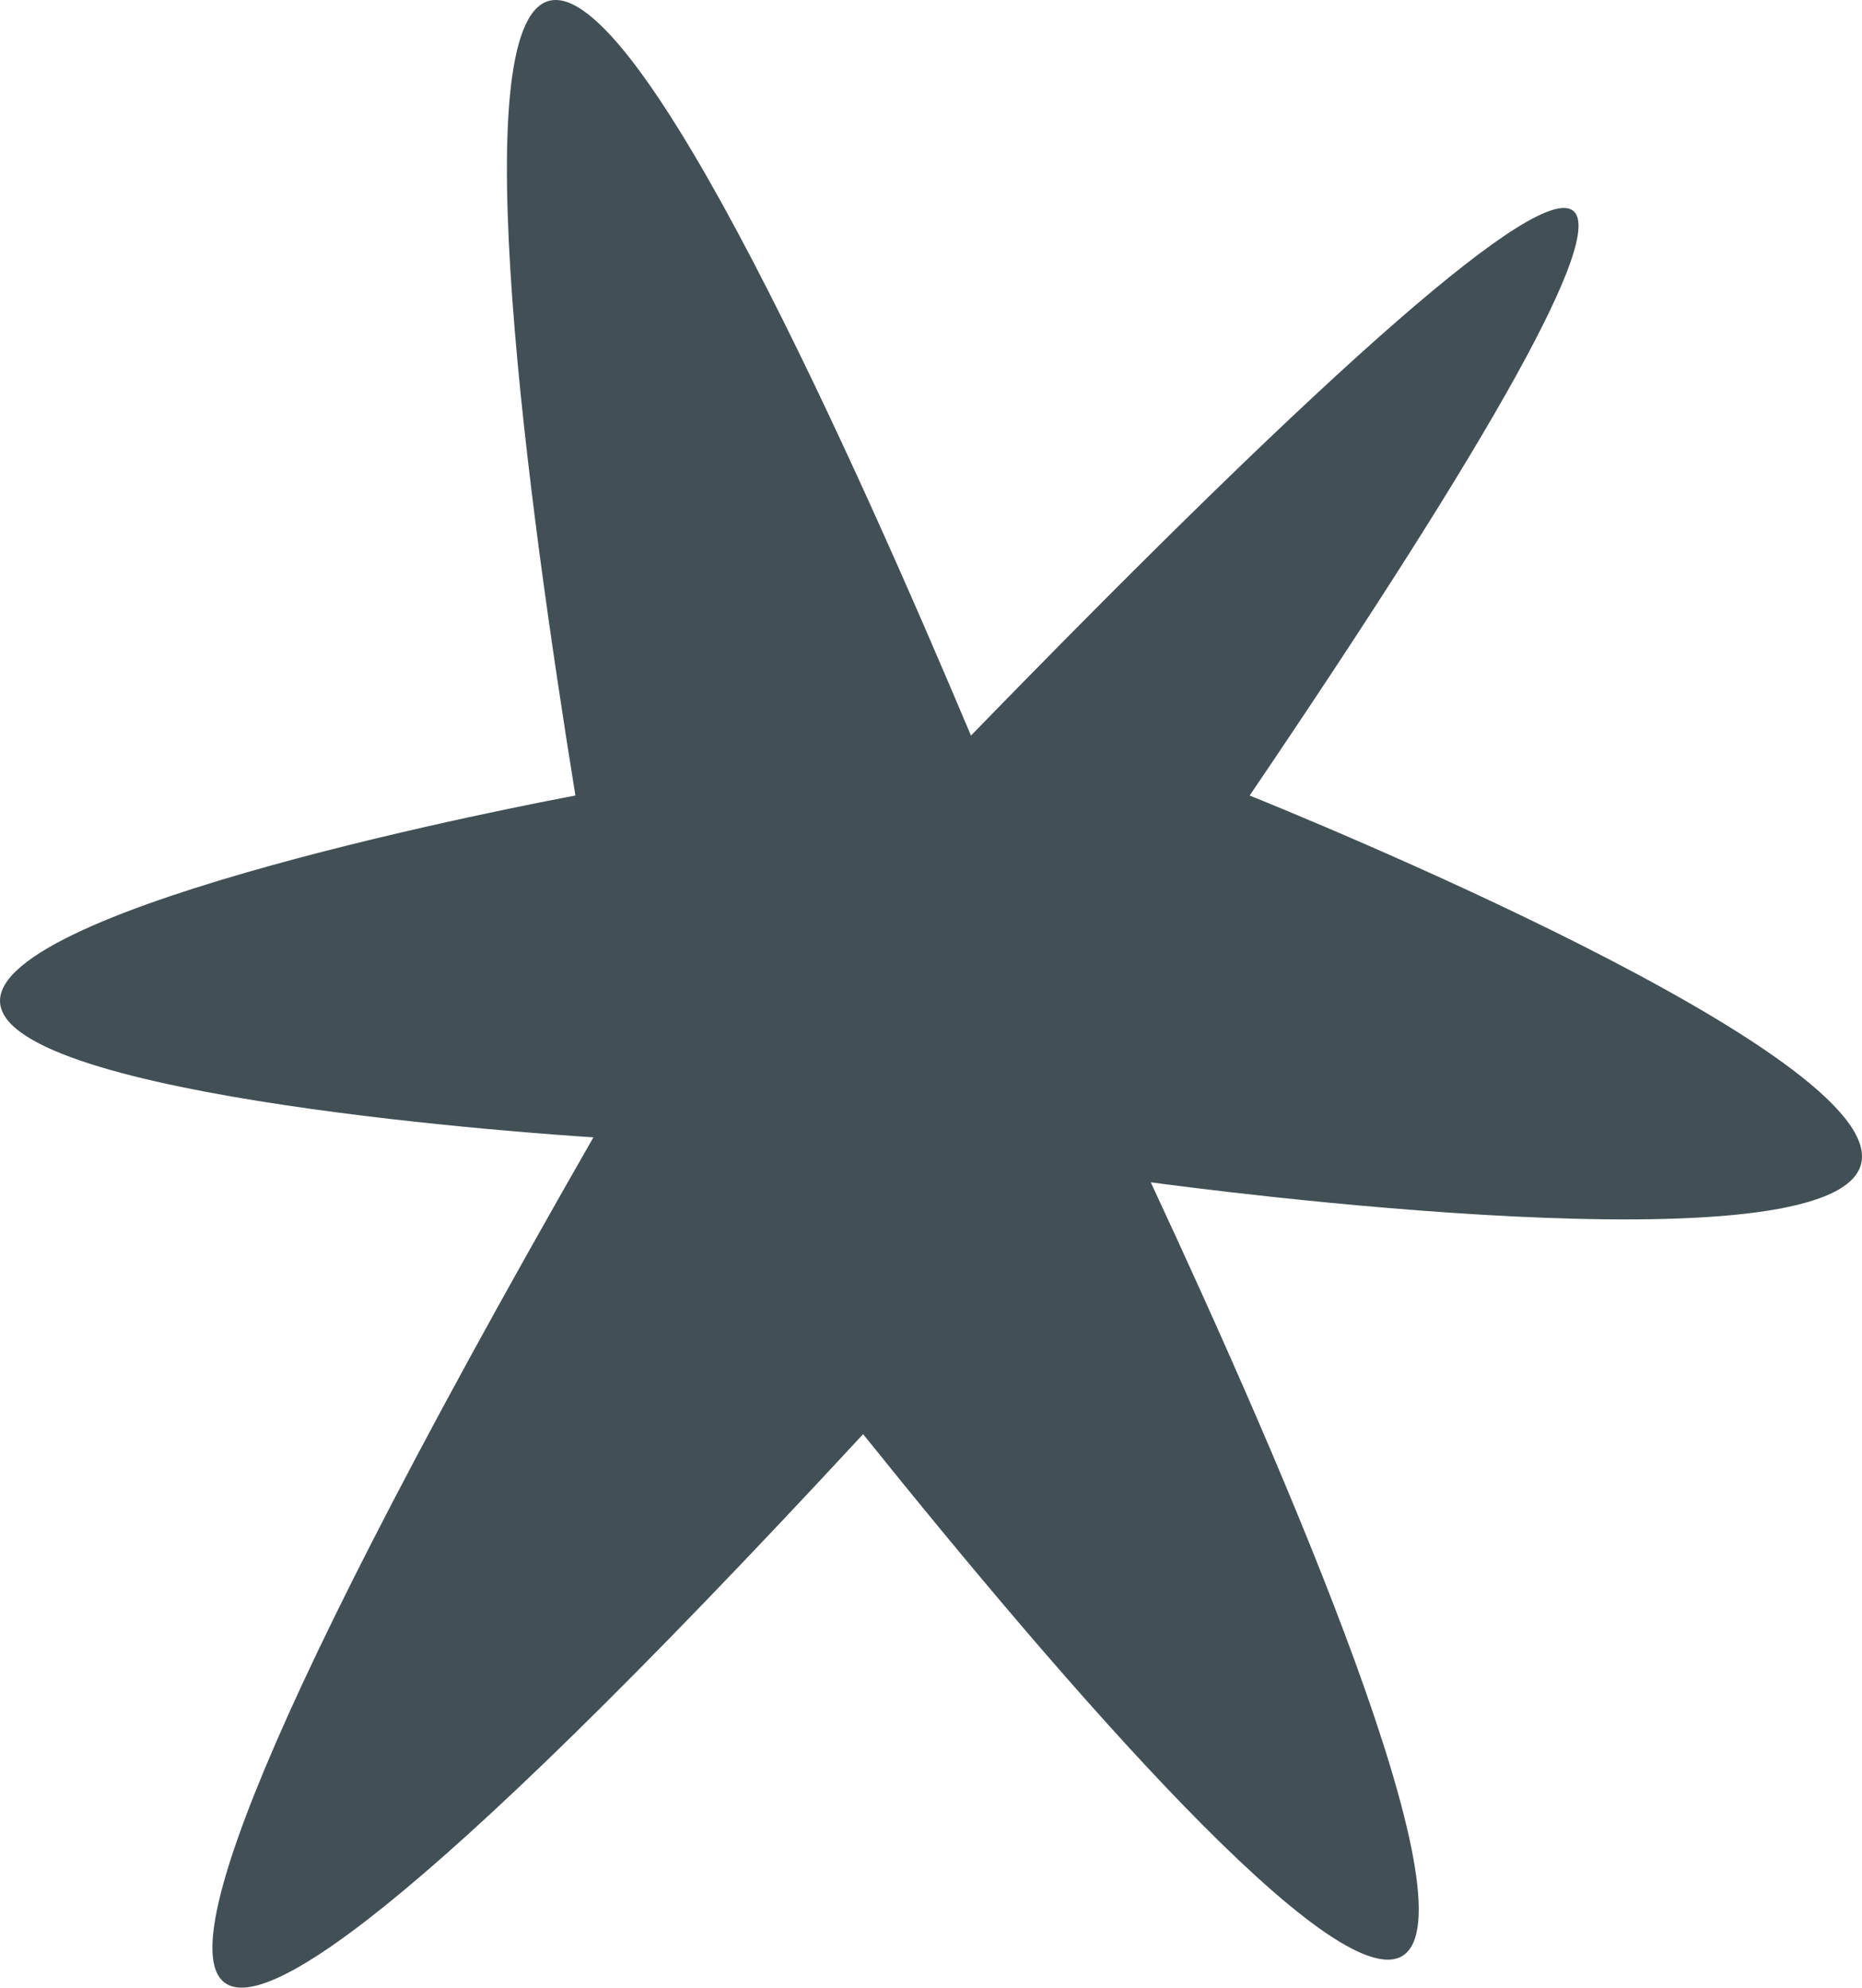 <svg width="267" height="285" viewBox="0 0 267 285" fill="none" xmlns="http://www.w3.org/2000/svg">
<path d="M82.51 114.068C75.86 72.943 66.346 3.715 78.643 0.144C91.653 -3.635 123.349 67.782 139.231 105.47C191.922 51.292 220.709 26.22 225.6 30.236C230.068 33.911 214.601 61.85 179.194 114.068C185.124 116.451 270.996 151.31 266.855 166.946C262.729 182.523 171.543 170.413 165.012 169.522C184.664 211.724 211.559 273.979 201.11 280.439C191.432 286.416 153.227 242.313 123.765 205.636C57.633 277.098 37.633 288.249 32.238 284.307C26.679 280.246 31.547 256.494 85.092 163.078C79.541 162.729 0.853 157.531 0.007 143.729C-0.839 129.875 77.211 115.055 82.51 114.068V114.068Z" fill="#425056"/>
</svg>
